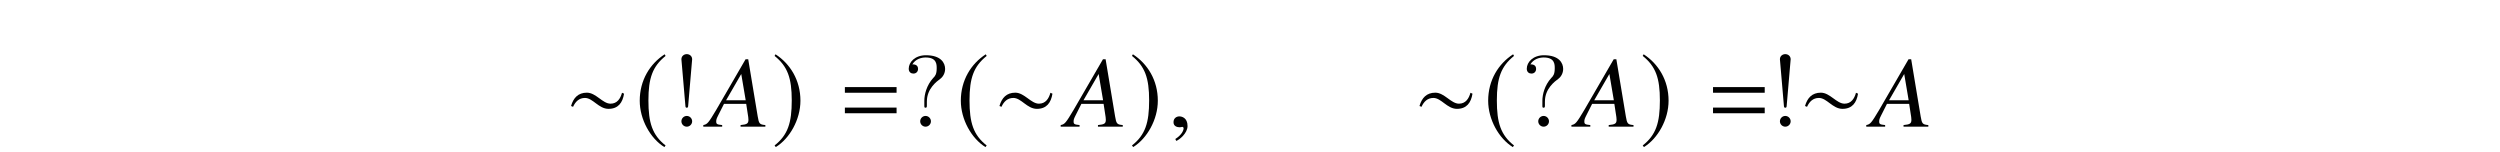 <?xml version='1.0' encoding='UTF-8'?>
<!-- This file was generated by dvisvgm 3.2.2 -->
<svg version='1.1' xmlns='http://www.w3.org/2000/svg' xmlns:xlink='http://www.w3.org/1999/xlink' width='245.796pt' height='14.913pt' viewBox='-.5 -14.413 245.796 14.913'>
<defs>
<use id='g23-61' xlink:href='#g20-61' transform='scale(1.37)'/>
<path id='g20-61' d='m4.159-2.435v-.406h-3.71v.406h3.71zm0 1.471v-.406h-3.71v.406h3.71z'/>
<use id='g38-24' xlink:href='#g32-24' transform='scale(1.818)'/>
<use id='g38-185' xlink:href='#g32-185' transform='scale(1.818)'/>
<use id='g38-186' xlink:href='#g32-186' transform='scale(1.818)'/>
<path id='g47-22' d='m5.598 0v-.159c-.566-.05-.635-.129-.754-.854l-.933-5.618h-.258l-2.878 4.963c-.784 1.32-.883 1.429-1.28 1.509v.159h1.856v-.159c-.506-.05-.586-.099-.586-.347c0-.189 .03-.278 .199-.615l.566-1.122h2.184l.199 1.3c.01 .089 .02 .179 .02 .258c0 .377-.139 .466-.774 .526v.159h2.442zm-1.935-2.6h-1.926l1.489-2.581l.437 2.581z'/>
<path id='g47-150' d='m1.935-.06c0-.824-.576-.953-.804-.953c-.248 0-.576 .149-.576 .576c0 .397 .357 .496 .615 .496c.069 0 .119-.01 .149-.02c.04-.01 .069-.02 .089-.02c.069 0 .139 .05 .139 .139c0 .189-.159 .635-.814 1.052l.089 .189c.298-.099 1.112-.754 1.112-1.459z'/>
<path id='g50-33' d='m1.524-2.082l.389-4.543c0-.329-.269-.508-.528-.508s-.528 .179-.528 .508l.389 4.533c.01 .149 .02 .229 .139 .229c.1 0 .13-.05 .139-.219zm.389 1.554c0-.289-.239-.528-.528-.528s-.528 .239-.528 .528s.239 .528 .528 .528s.528-.239 .528-.528z'/>
<path id='g50-63' d='m2.341-2.481c0-1.255 .966-1.963 1.315-2.222c.269-.199 .478-.558 .478-.976c0-.578-.399-1.345-1.883-1.345c-1.076 0-1.694 .677-1.694 1.325c0 .339 .229 .478 .458 .478c.279 0 .458-.199 .458-.458c0-.448-.418-.448-.558-.448c.309-.528 .887-.677 1.305-.677c1.086 0 1.086 .677 1.086 1.066c0 .588-.159 .767-.339 .946c-.658 .717-.877 1.634-.877 2.242v.448c0 .179 0 .239 .12 .239c.13 0 .13-.09 .13-.269v-.349zm.399 1.953c0-.289-.239-.528-.528-.528s-.528 .239-.528 .528s.239 .528 .528 .528s.528-.239 .528-.528z'/>
<path id='g32-24' d='m3.172-1.785l-.109-.049c-.087 .317-.262 .59-.622 .59c-.426 0-.786-.595-1.277-.595c-.475 0-.732 .284-.857 .721l.109 .044c.126-.278 .322-.48 .644-.48c.426 0 .742 .59 1.272 .59c.524 0 .764-.333 .841-.819z'/>
<path id='g32-185' d='m1.61-3.914c-.792 .513-1.348 1.397-1.348 2.511c0 1.015 .579 2.042 1.332 2.506l.066-.087c-.721-.568-.928-1.228-.928-2.435c0-1.212 .224-1.84 .928-2.407l-.049-.087z'/>
<path id='g32-186' d='m.207-3.914l-.049 .087c.704 .568 .928 1.196 .928 2.407c0 1.206-.207 1.867-.928 2.435l.066 .087c.753-.464 1.332-1.49 1.332-2.506c0-1.114-.557-1.998-1.348-2.511z'/>
</defs>
<g id='page1171'>
<g fill='currentColor'>
<use x='55.087' y='-1.958' xlink:href='#g38-24'/>
<use x='61.921' y='-1.958' xlink:href='#g38-185'/>
<use x='65.638' y='-1.958' xlink:href='#g50-33'/>
<use x='69.152' y='-1.958' xlink:href='#g47-22'/>
<use x='75.369' y='-1.958' xlink:href='#g38-186'/>
<use x='81.952' y='-1.958' xlink:href='#g23-61'/>
<use x='88.288' y='-1.958' xlink:href='#g50-63'/>
<use x='93.491' y='-1.958' xlink:href='#g38-185'/>
<use x='97.207' y='-1.958' xlink:href='#g38-24'/>
<use x='104.29' y='-1.958' xlink:href='#g47-22'/>
<use x='110.507' y='-1.958' xlink:href='#g38-186'/>
<use x='114.323' y='-1.958' xlink:href='#g47-150'/>
<use x='138.504' y='-1.958' xlink:href='#g38-24'/>
<use x='145.338' y='-1.958' xlink:href='#g38-185'/>
<use x='149.054' y='-1.958' xlink:href='#g50-63'/>
<use x='154.506' y='-1.958' xlink:href='#g47-22'/>
<use x='160.723' y='-1.958' xlink:href='#g38-186'/>
<use x='167.306' y='-1.958' xlink:href='#g23-61'/>
<use x='173.642' y='-1.958' xlink:href='#g50-33'/>
<use x='176.409' y='-1.958' xlink:href='#g38-24'/>
<use x='183.493' y='-1.958' xlink:href='#g47-22'/>
</g>
</g>
</svg>